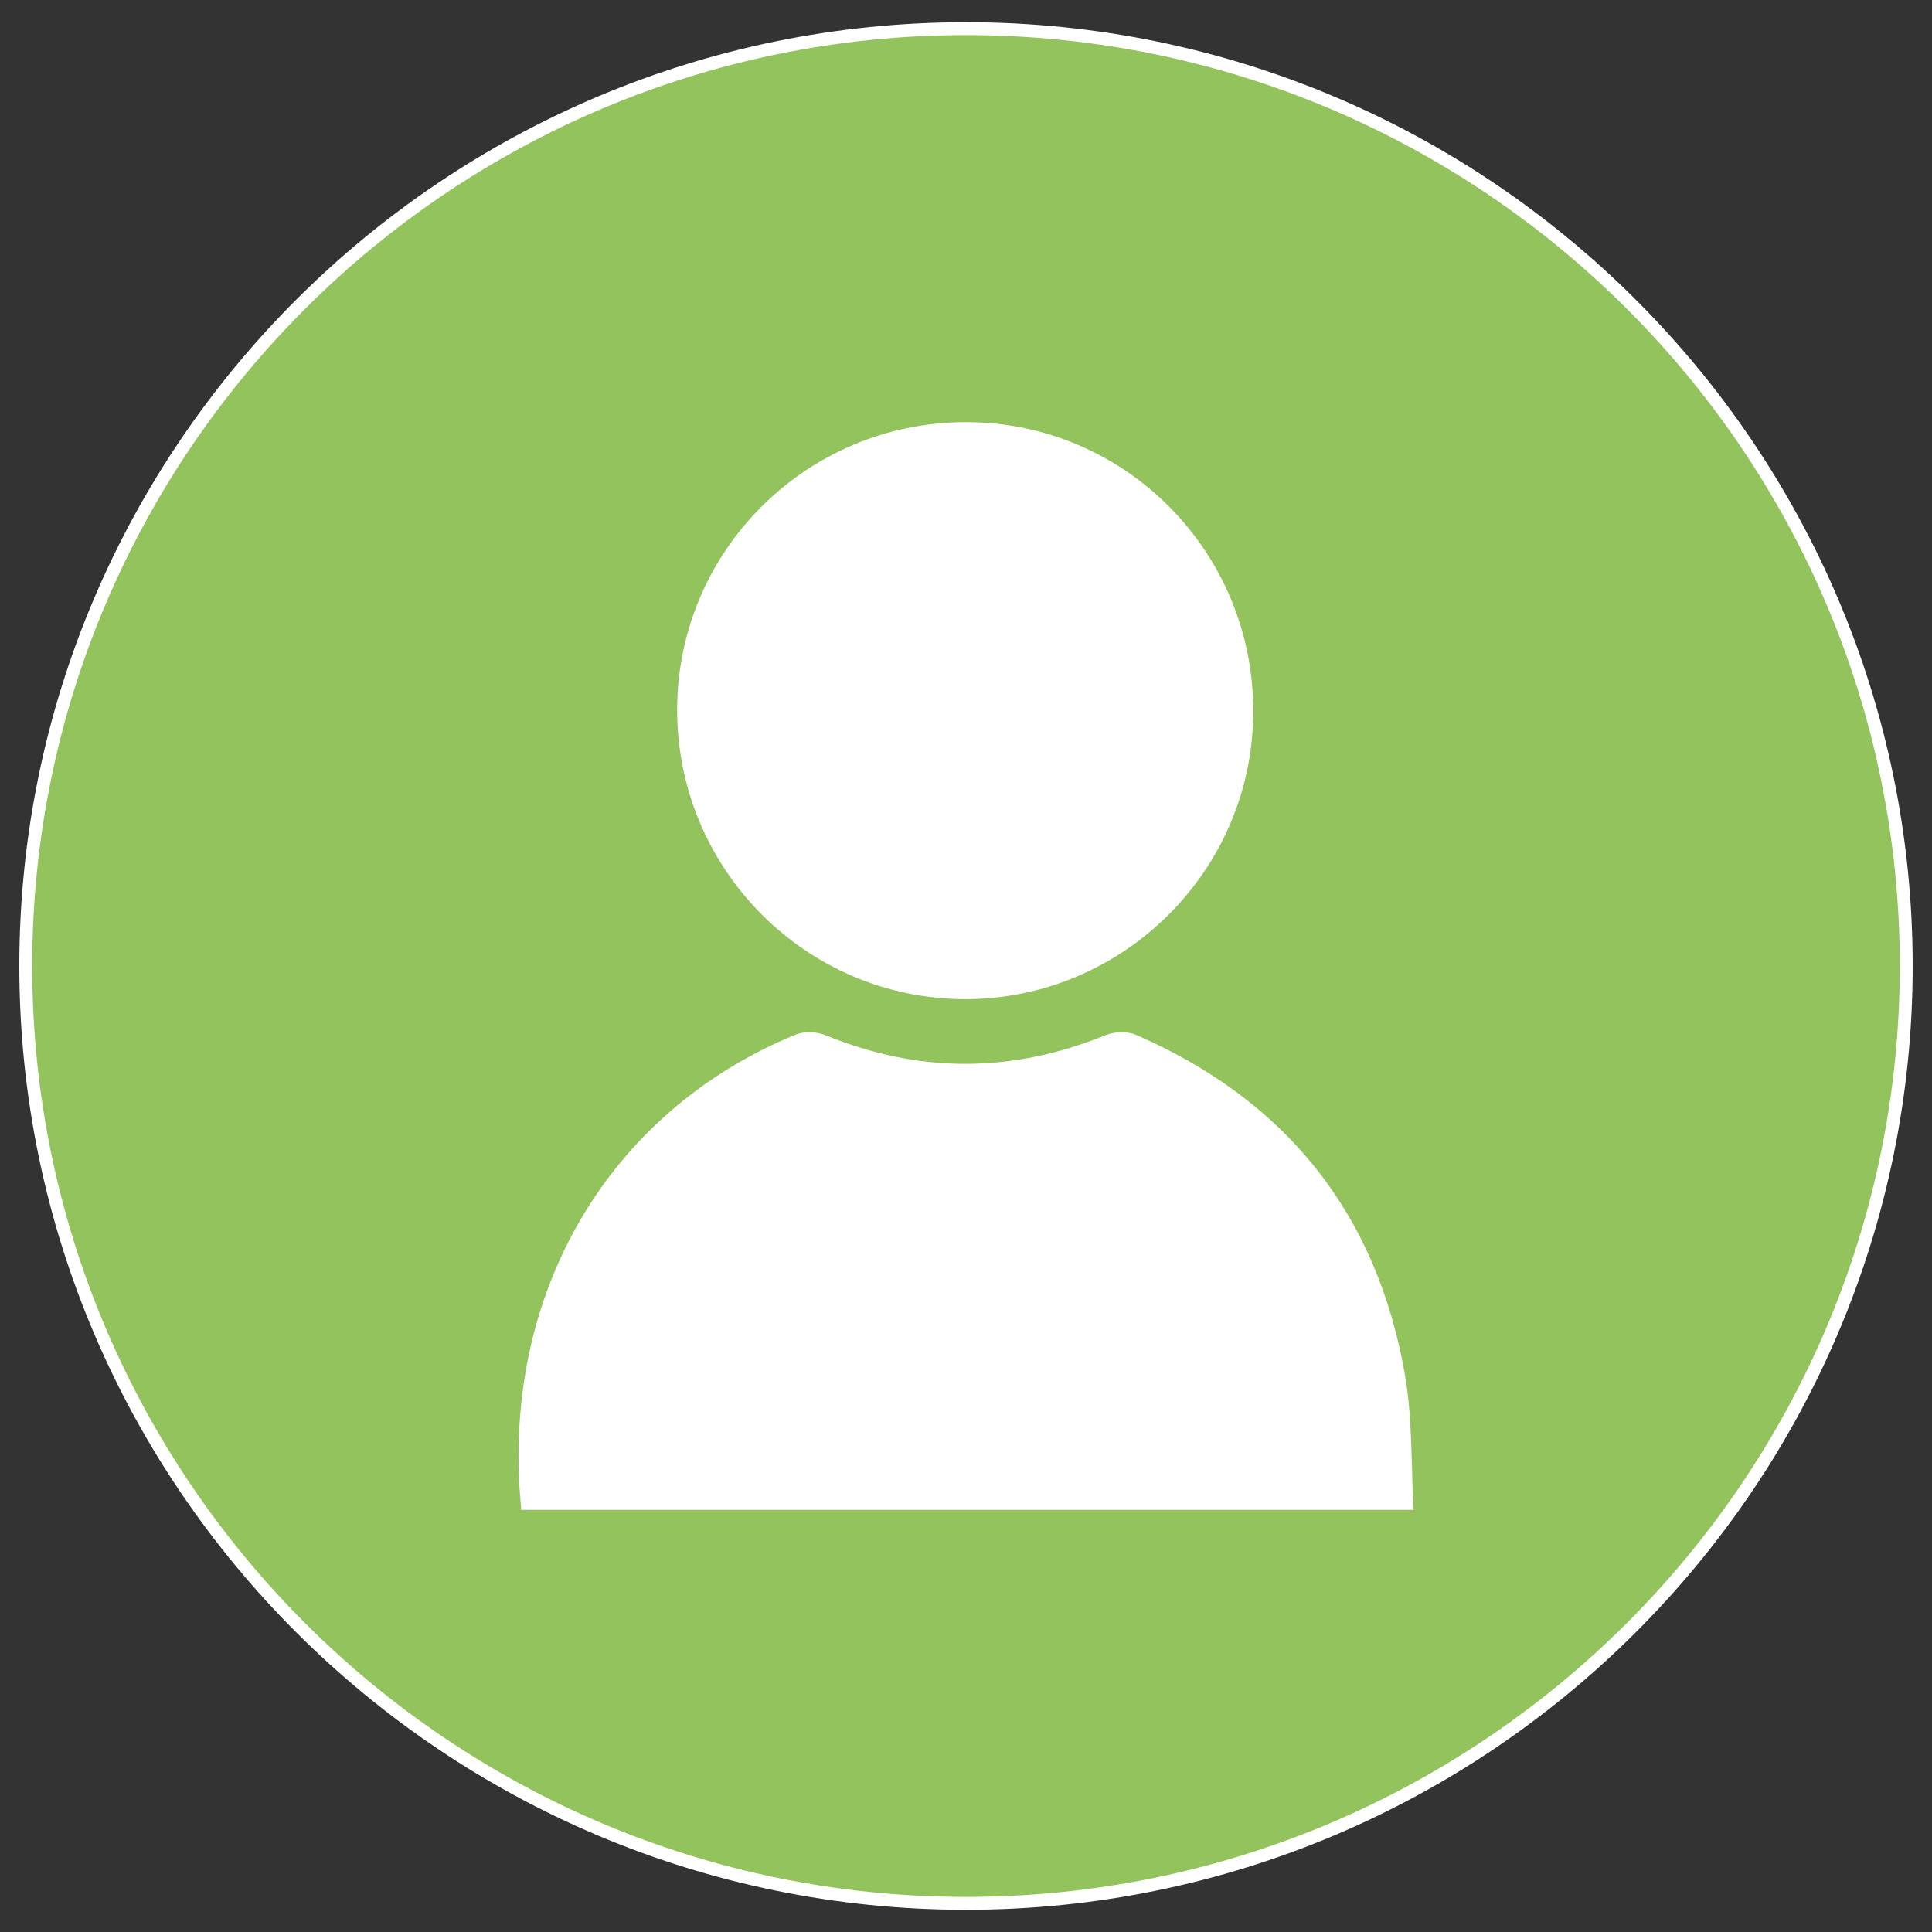 <?xml version="1.0" encoding="utf-8"?>
<!-- Generator: Adobe Illustrator 26.0.0, SVG Export Plug-In . SVG Version: 6.00 Build 0)  -->
<svg version="1.1" id="Camada_1" xmlns="http://www.w3.org/2000/svg" xmlns:xlink="http://www.w3.org/1999/xlink" x="0px" y="0px"
	 viewBox="0 0 600 600" style="enable-background:new 0 0 600 600;" xml:space="preserve">
<rect x="0" y="0" width="600" height="600" fill="#333333" stroke="none"/>
<style type="text/css">
	.st0{fill-rule:evenodd;clip-rule:evenodd;fill:#93C35C;}
	.st1{fill:#FFFFFF;}
</style>
<g>
	<g>
		<g>
			<ellipse class="st0" cx="300" cy="300" rx="292" ry="291.1"/>
			<path class="st1" d="M300,10.9c159.9,0,290,129.6,290,289.1c0,159.4-130.1,289.1-290,289.1S10,459.5,10,300S140.1,10.9,300,10.9
				 M300,6.9C137.9,6.9,6,138.4,6,300s131.9,293.1,294,293.1S594,461.6,594,300S462.1,6.9,300,6.9L300,6.9z"/>
		</g>
	</g>
	<g>
		<path class="st1" d="M161.9,468.9c-6.8-67,27.3-123.9,85.2-147.6c2.7-1.1,6.6-0.9,9.3,0.2c29,11.9,57.9,11.8,86.9,0
			c2.7-1.1,6.7-1.3,9.3-0.2c46.7,20.2,75,55.5,83.7,105.6c2.4,13.6,1.9,27.7,2.7,42C345.8,468.9,254.1,468.9,161.9,468.9z"/>
		<path class="st1" d="M210.3,220.5c0-49.3,40-89.3,89.5-89.4c49.5-0.1,89.6,40.2,89.4,90c-0.1,49.3-40.5,89.3-89.7,89.2
			C250.2,310.1,210.3,269.9,210.3,220.5z"/>
	</g>
</g>
</svg>
